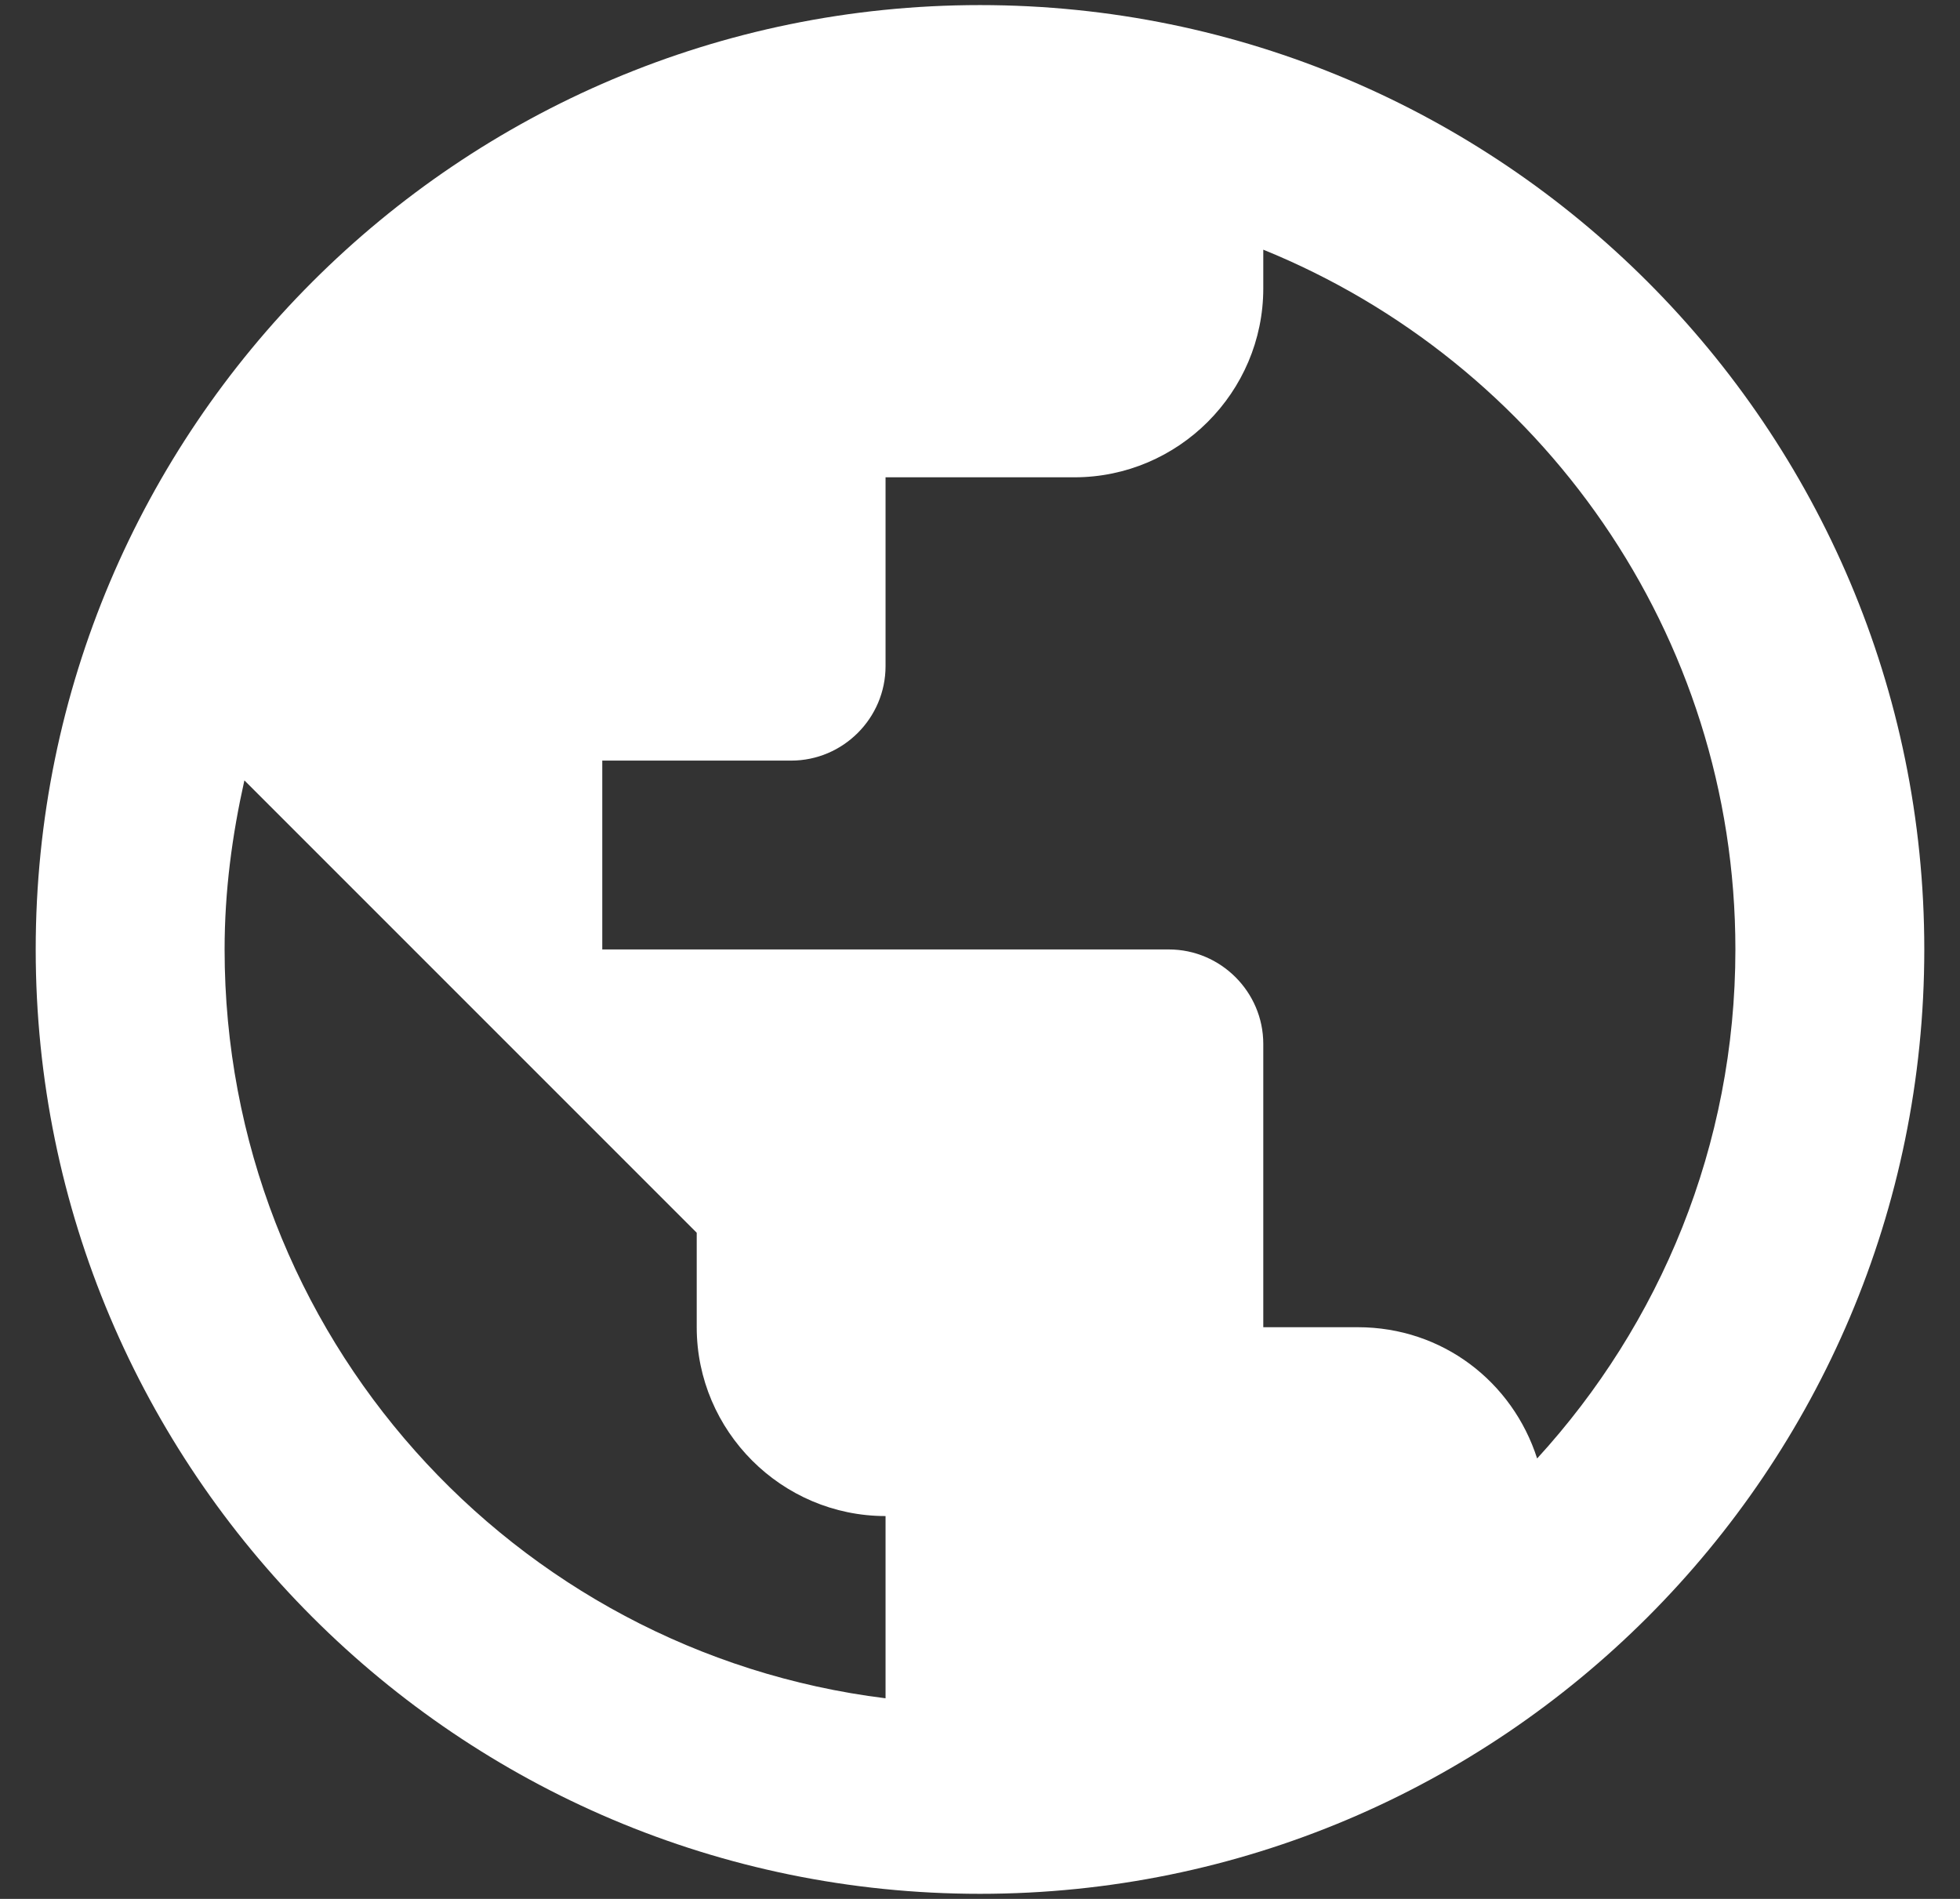 <svg width="32" height="31" viewBox="0 0 32 31" fill="none" xmlns="http://www.w3.org/2000/svg">
<rect x="0" y="0" width="32" height="31" fill="#333333" stroke="none"/>
<path d="M16 0.083C7.49 0.083 0.583 6.99 0.583 15.5C0.583 24.01 7.49 30.917 16 30.917C24.51 30.917 31.417 24.01 31.417 15.5C31.417 6.99 24.51 0.083 16 0.083ZM14.458 27.725C8.369 26.97 3.667 21.79 3.667 15.5C3.667 14.544 3.79 13.635 3.99 12.74L11.375 20.125V21.667C11.375 23.363 12.762 24.75 14.458 24.75V27.725ZM25.096 23.81C24.695 22.561 23.554 21.667 22.167 21.667H20.625V17.042C20.625 16.194 19.931 15.5 19.083 15.5H9.833V12.417H12.917C13.765 12.417 14.458 11.723 14.458 10.875V7.792H17.542C19.238 7.792 20.625 6.404 20.625 4.708V4.076C25.142 5.911 28.333 10.335 28.333 15.5C28.333 18.707 27.1 21.62 25.096 23.81Z" fill="white"/>
</svg>
